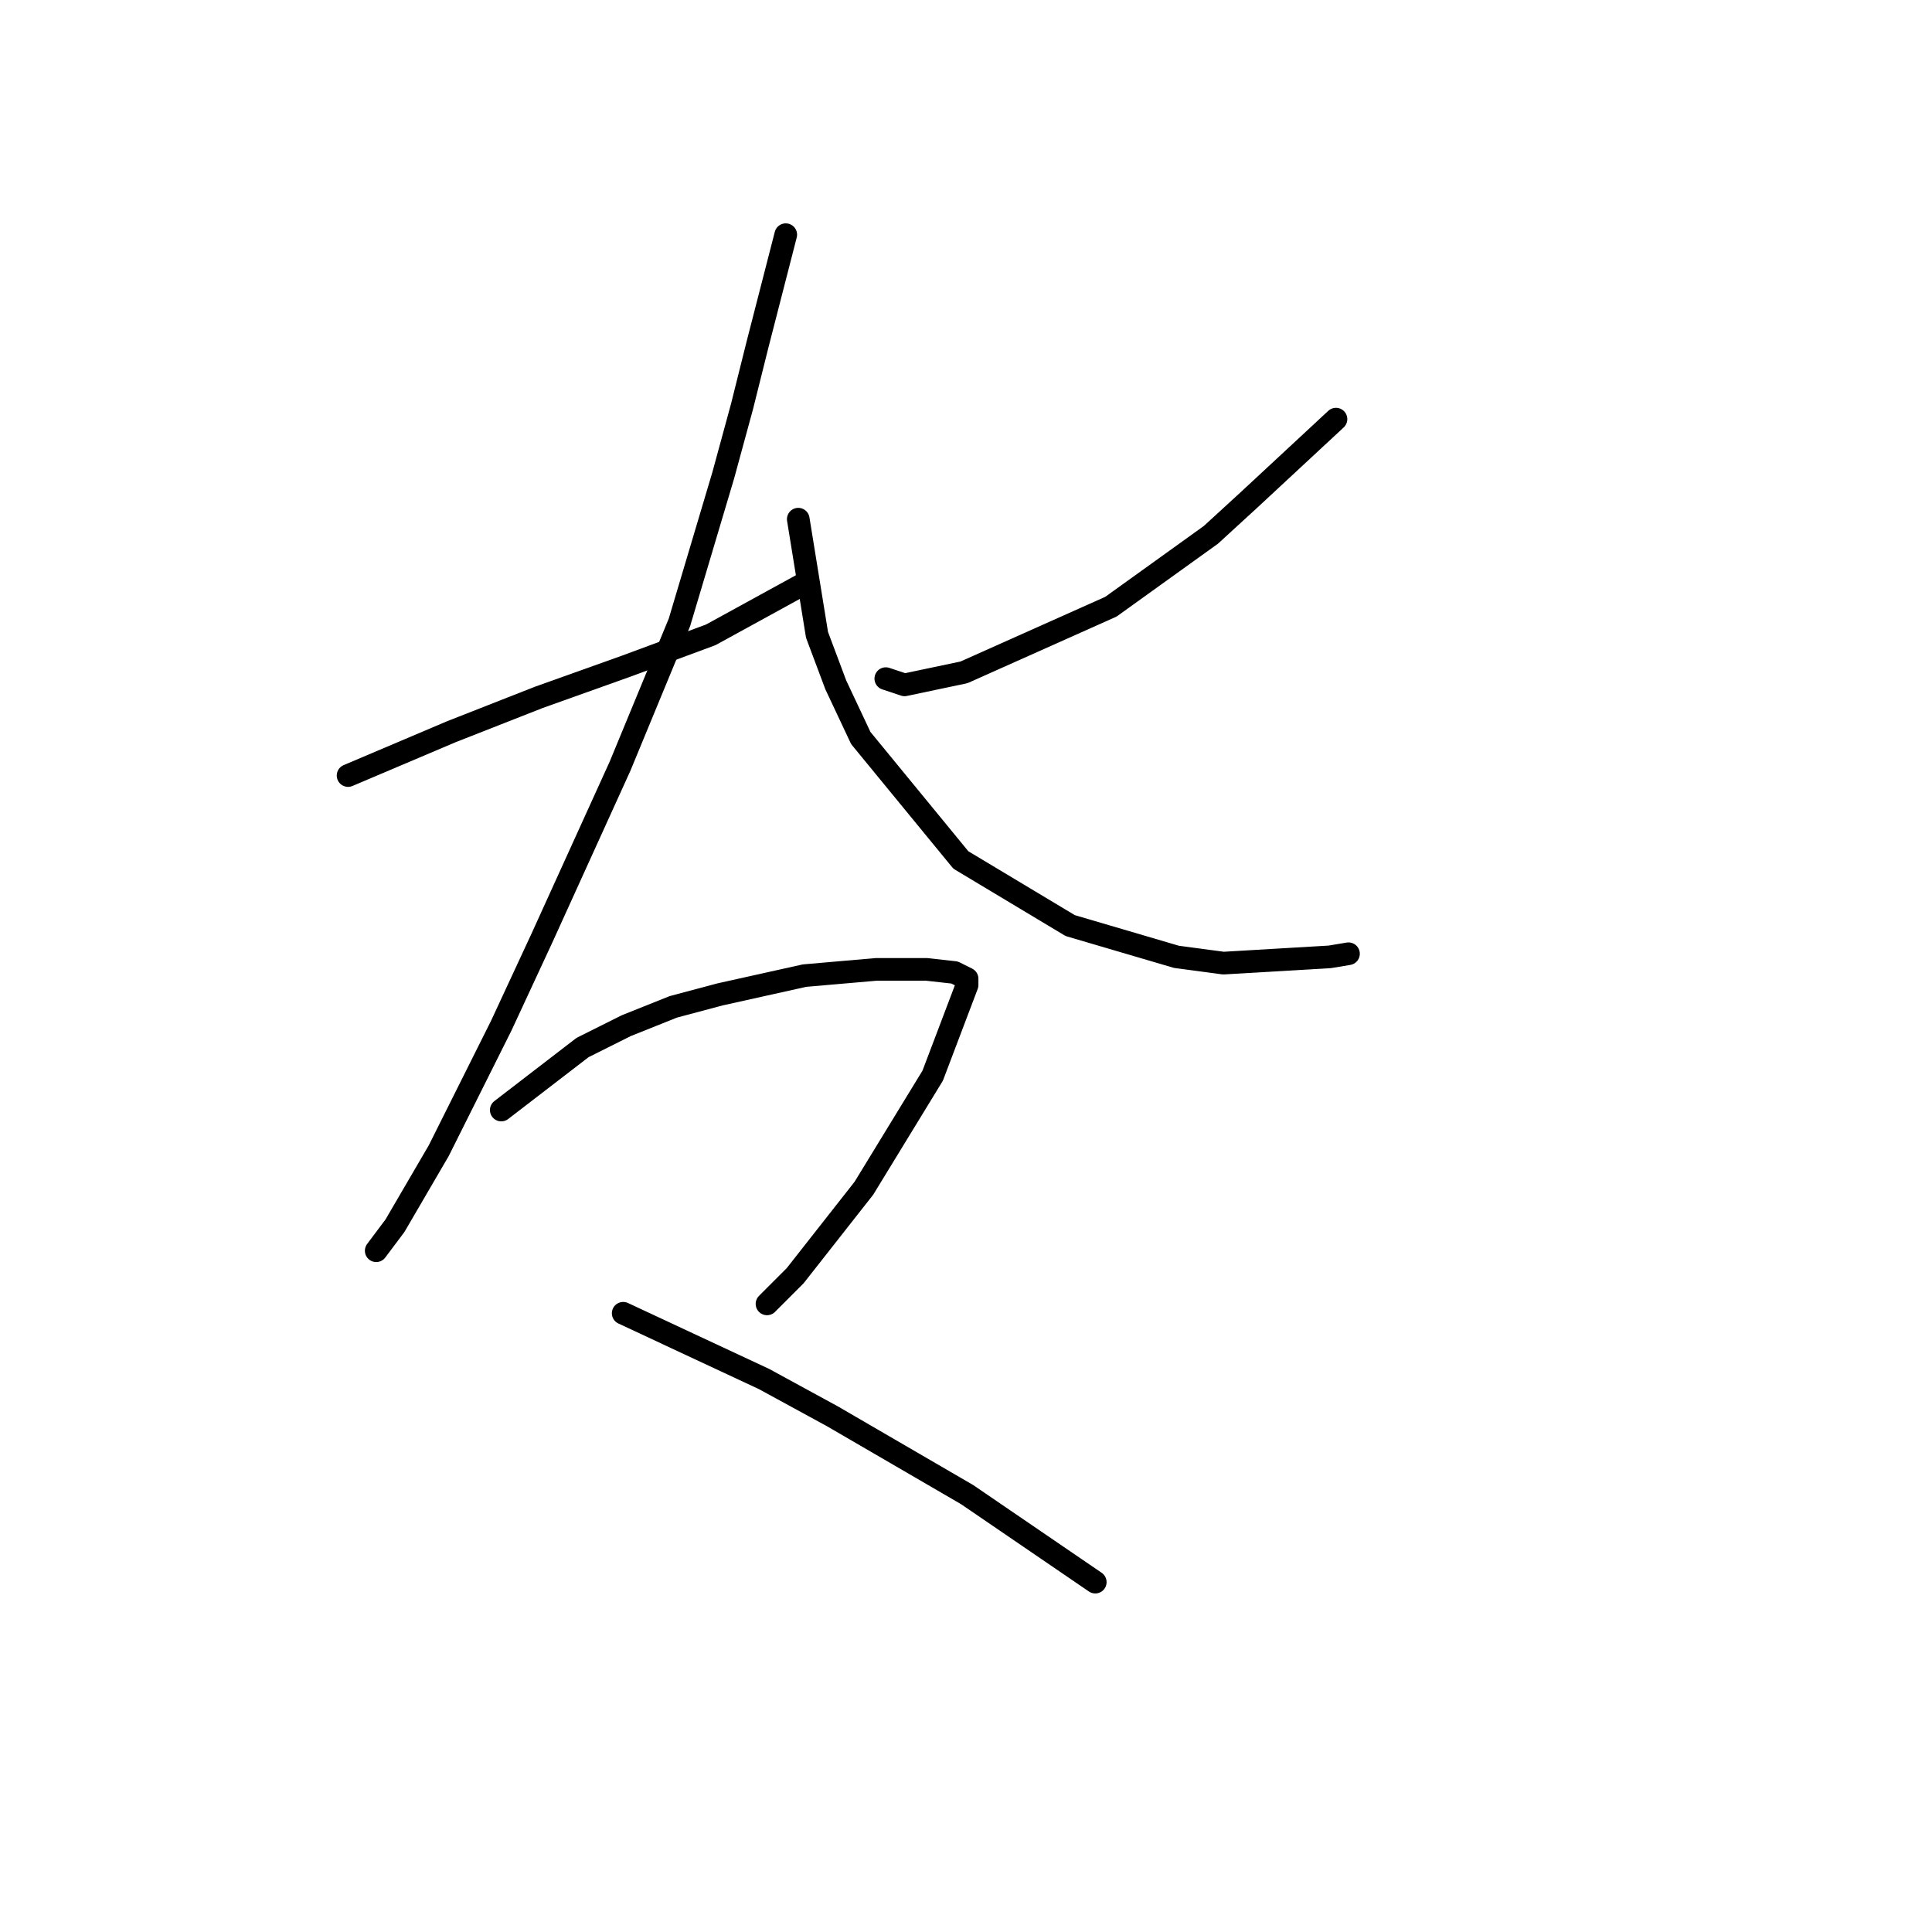 <?xml version="1.0" standalone="no"?>
    <svg width="256" height="256" xmlns="http://www.w3.org/2000/svg" version="1.1">
    <polyline stroke="black" stroke-width="3" stroke-linecap="round" fill="transparent" stroke-linejoin="round" points="46.121 102.763 59.792 96.963 71.391 92.406 82.99 88.264 94.175 84.121 107.017 77.079 107.017 77.079 " />
        <polyline stroke="black" stroke-width="3" stroke-linecap="round" fill="transparent" stroke-linejoin="round" points="104.117 31.097 100.389 45.596 98.317 53.881 95.832 62.995 90.032 82.464 82.161 101.52 71.805 124.304 66.42 135.903 58.135 152.473 52.335 162.415 49.85 165.729 49.85 165.729 " />
        <polyline stroke="black" stroke-width="3" stroke-linecap="round" fill="transparent" stroke-linejoin="round" points="177.025 55.538 165.426 66.309 160.455 70.865 147.199 80.393 127.729 89.092 119.858 90.749 117.373 89.921 117.373 89.921 " />
        <polyline stroke="black" stroke-width="3" stroke-linecap="round" fill="transparent" stroke-linejoin="round" points="105.774 68.794 108.259 84.121 110.745 90.749 114.059 97.792 127.315 113.948 141.814 122.647 155.898 126.789 162.112 127.618 176.197 126.789 178.682 126.375 178.682 126.375 " />
        <polyline stroke="black" stroke-width="3" stroke-linecap="round" fill="transparent" stroke-linejoin="round" points="66.42 147.088 77.19 138.803 82.99 135.903 89.204 133.418 95.418 131.761 106.602 129.275 116.13 128.447 122.758 128.447 126.487 128.861 128.144 129.689 128.144 130.518 123.587 142.531 114.473 157.444 105.36 169.043 101.631 172.772 101.631 172.772 " />
        <polyline stroke="black" stroke-width="3" stroke-linecap="round" fill="transparent" stroke-linejoin="round" points="82.576 174.014 101.217 182.714 110.331 187.685 128.144 198.041 145.128 209.64 145.128 209.64 " />
        </svg>